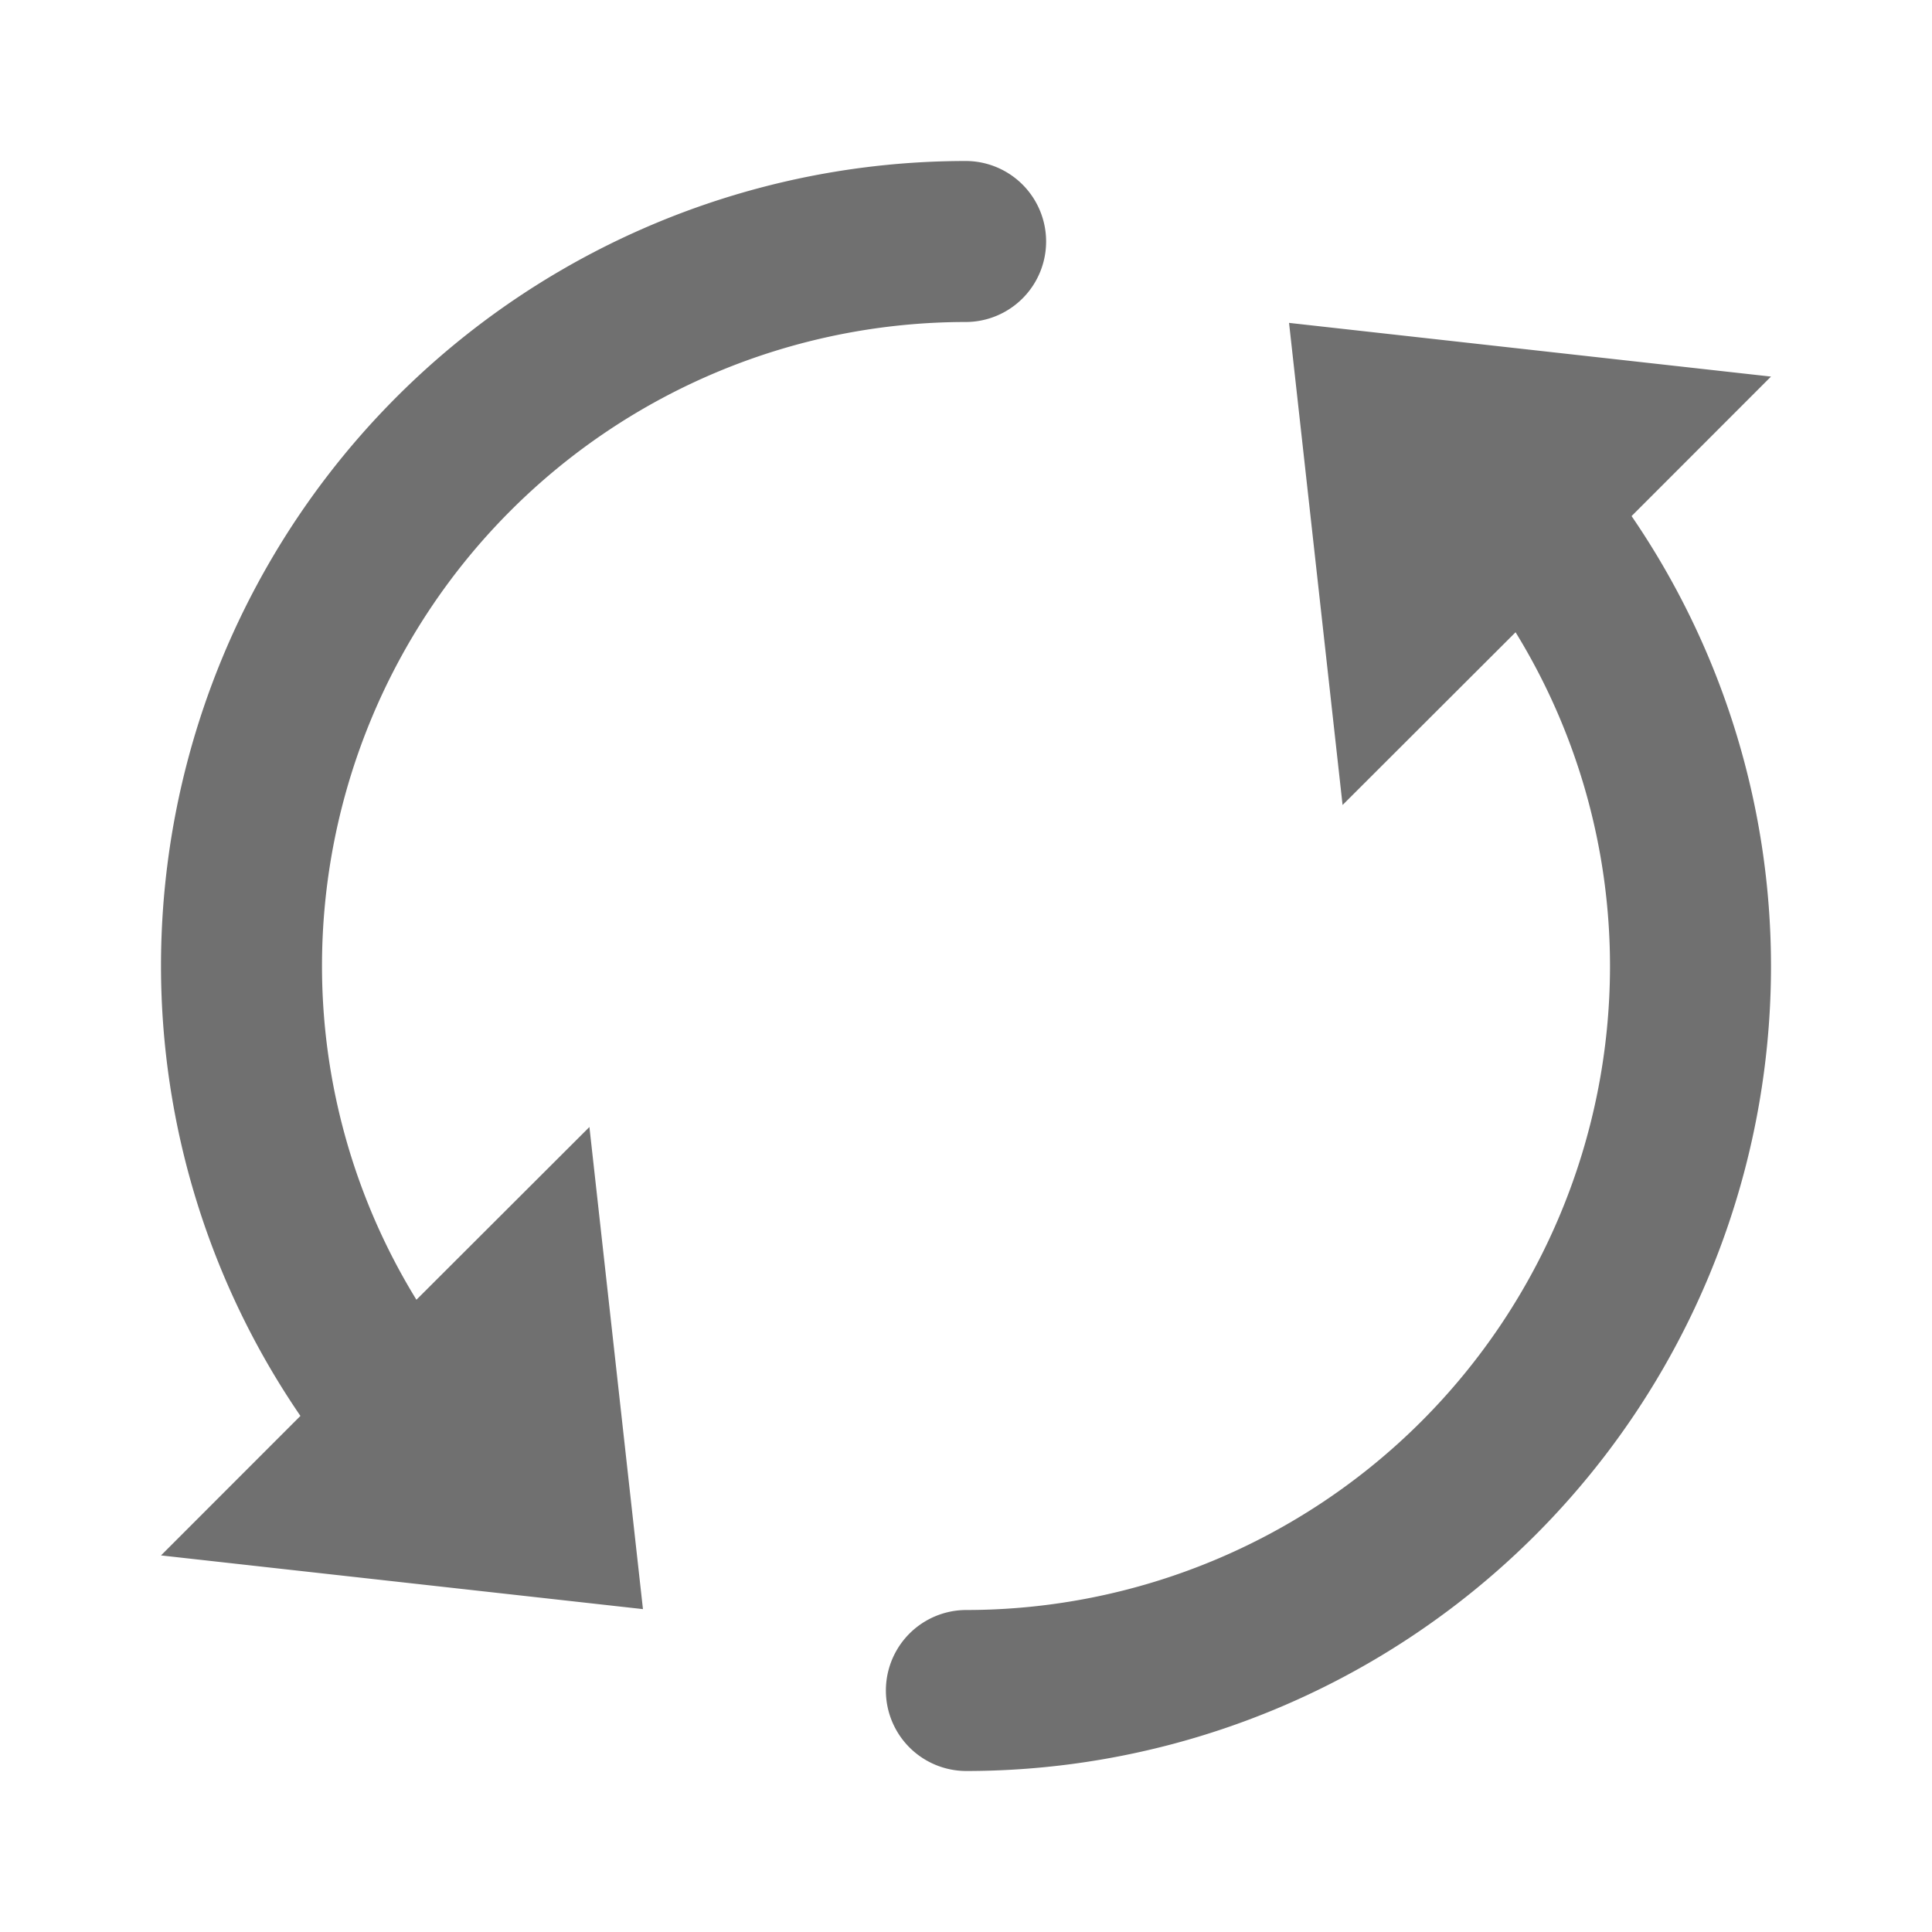 <svg t="1584950472336" class="icon" viewBox="0 0 1024 1024" version="1.1" xmlns="http://www.w3.org/2000/svg" p-id="951" width="256" height="256"><path d="M711.595 426.667l-28.373-255.531L938.667 199.595l-73.899 73.941A422.4 422.4 0 0 1 938.667 512a426.667 426.667 0 0 1-426.667 426.667 42.667 42.667 0 0 1 0-85.333 341.333 341.333 0 0 0 341.333-341.333 337.877 337.877 0 0 0-50.048-176.896zM512 170.667a341.333 341.333 0 0 0-341.333 341.333 337.877 337.877 0 0 0 50.048 176.896L312.405 597.333l28.373 255.531L85.333 824.405l73.899-73.941A422.4 422.4 0 0 1 85.333 512 426.667 426.667 0 0 1 512 85.333a42.667 42.667 0 0 1 0 85.333z" p-id="952" fill="#707070"></path></svg>